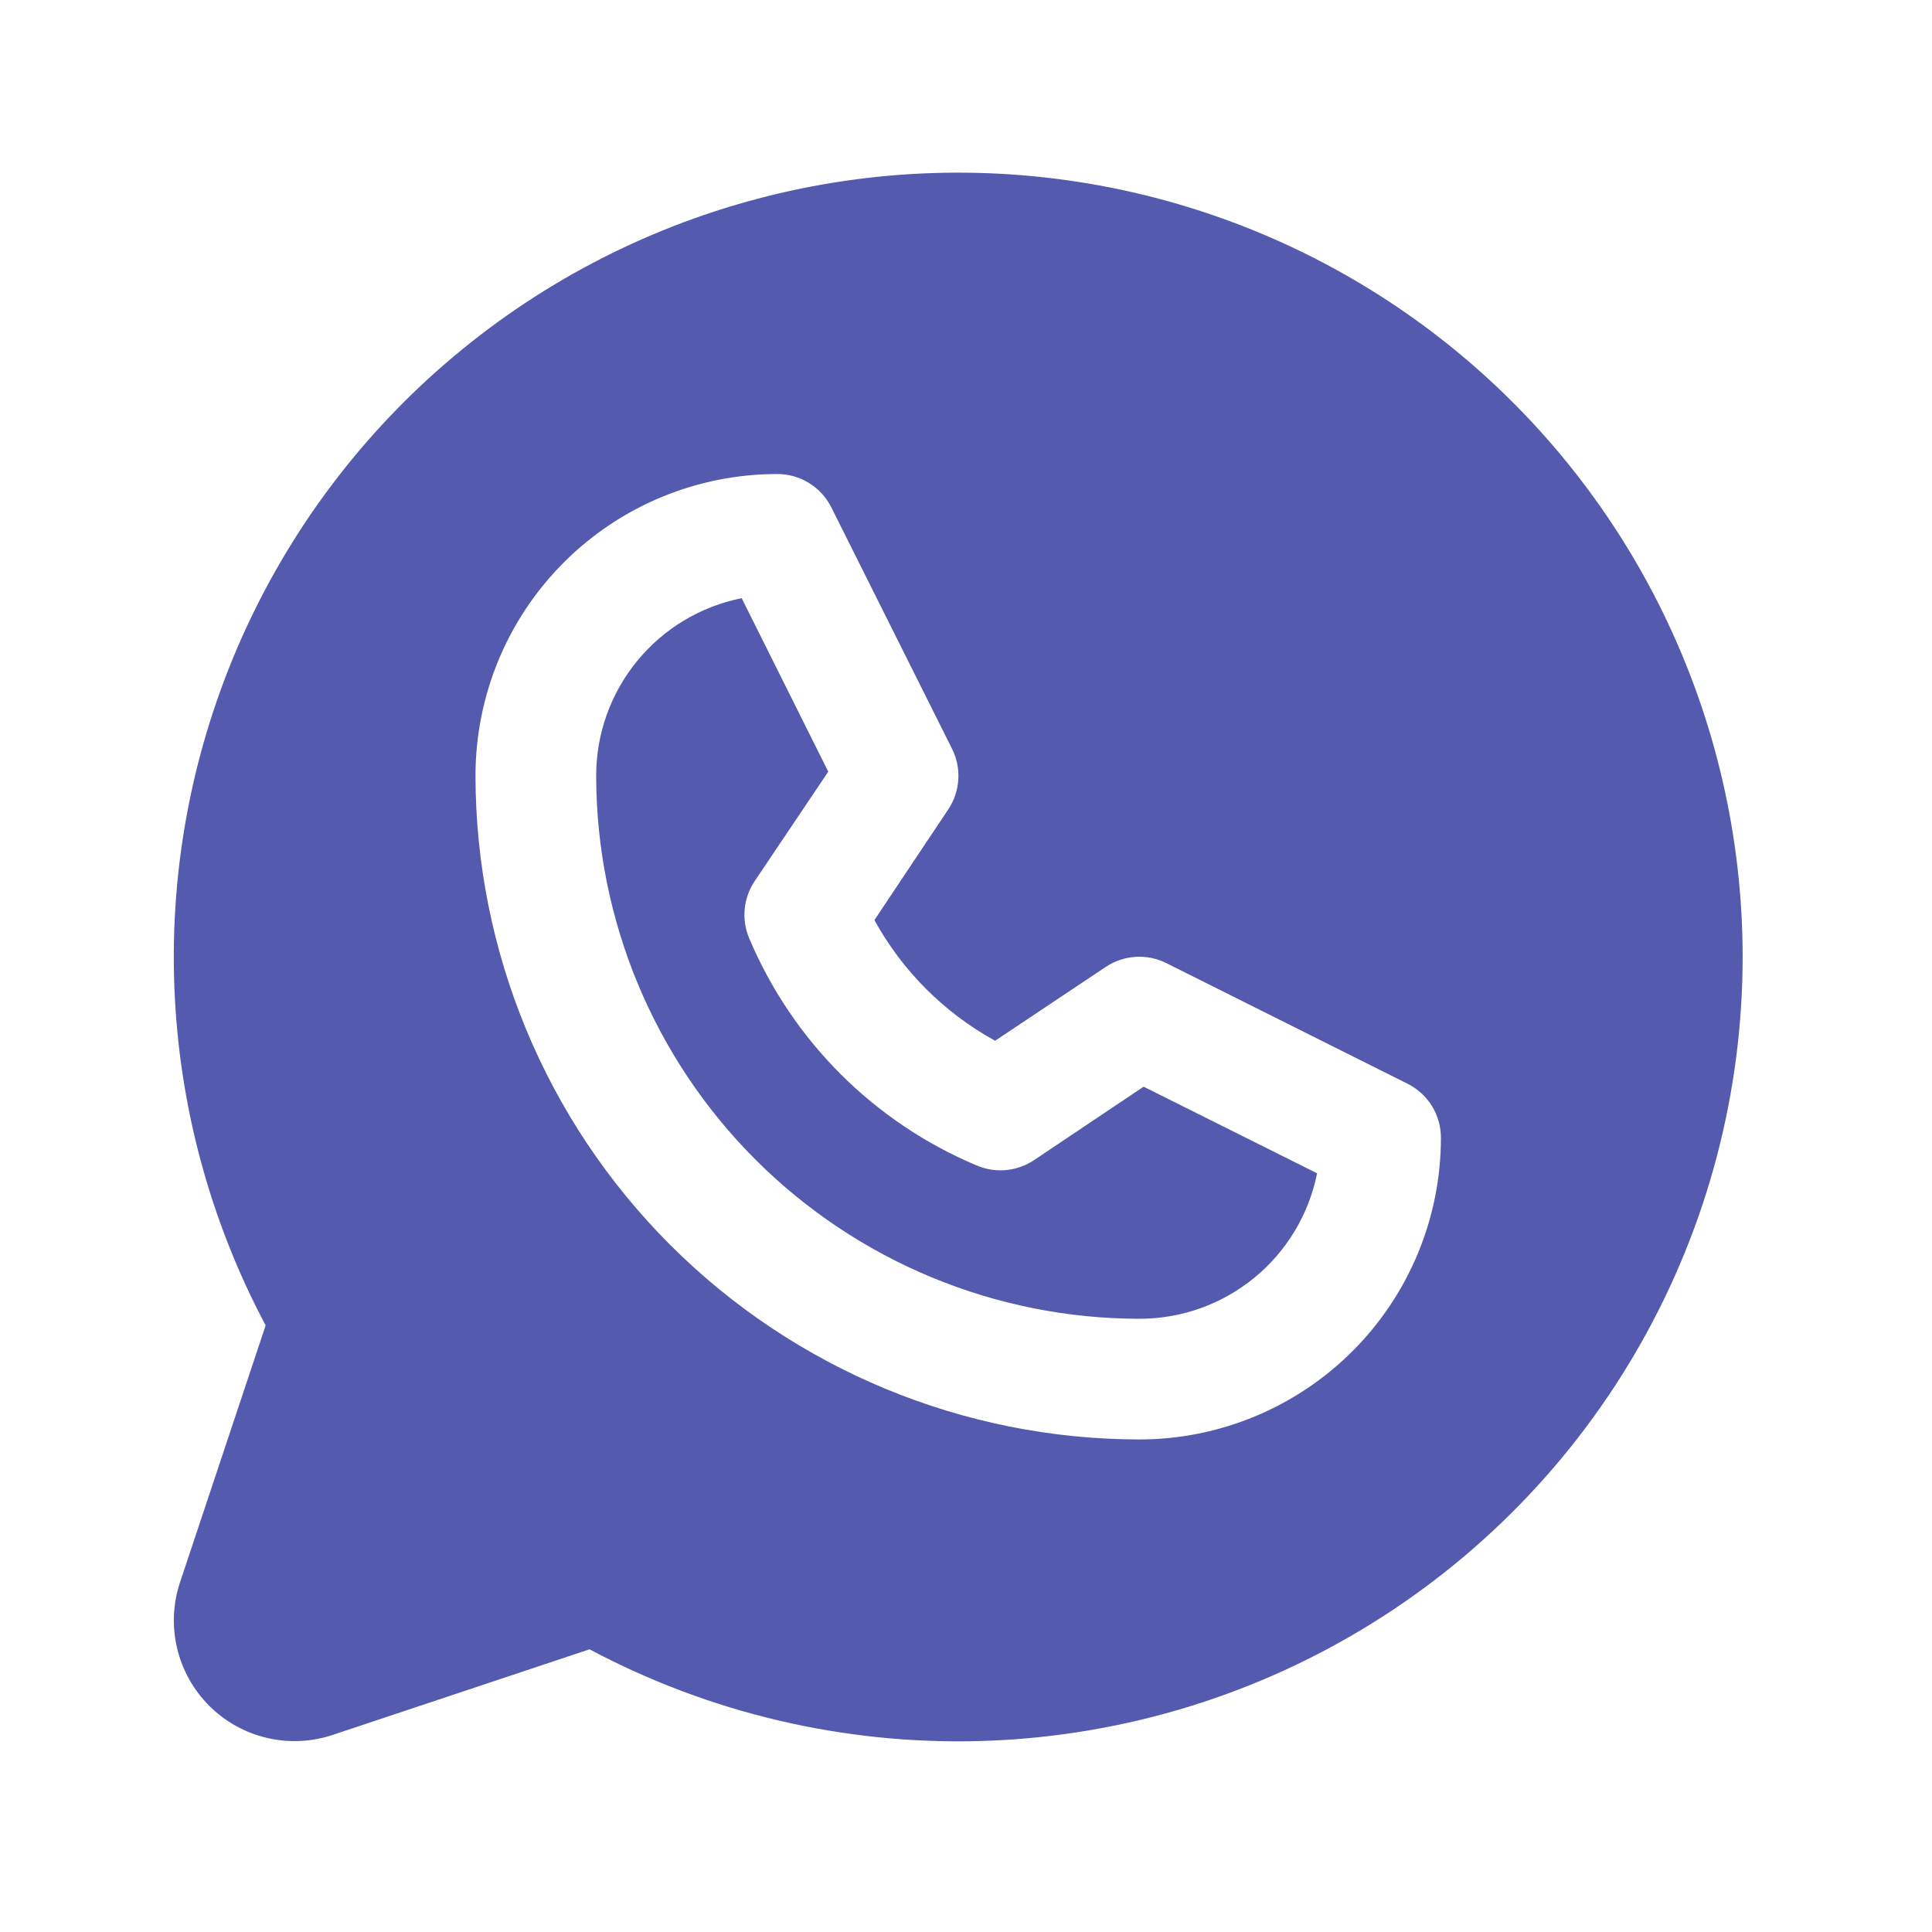 <svg width="62" height="62" viewBox="0 0 62 62" fill="none" xmlns="http://www.w3.org/2000/svg">
<g id="WhatsappLogo">
<path id="Vector" d="M36.7 34.873L42.267 37.652C42.003 38.971 41.29 40.157 40.249 41.008C39.208 41.86 37.904 42.324 36.559 42.321C31.939 42.316 27.509 40.478 24.242 37.211C20.975 33.944 19.137 29.514 19.132 24.894C19.131 23.551 19.596 22.249 20.448 21.21C21.299 20.171 22.484 19.46 23.801 19.196L26.58 24.763L24.215 28.282C24.038 28.547 23.93 28.852 23.899 29.169C23.868 29.486 23.916 29.806 24.038 30.1C25.424 33.393 28.043 36.013 31.336 37.398C31.631 37.526 31.953 37.578 32.273 37.55C32.594 37.522 32.902 37.415 33.171 37.238L36.7 34.873ZM55.923 30.703C55.924 35.049 54.8 39.321 52.66 43.104C50.52 46.887 47.437 50.051 43.711 52.288C39.985 54.526 35.744 55.761 31.399 55.873C27.055 55.985 22.755 54.97 18.919 52.928L10.677 55.675C9.995 55.903 9.262 55.936 8.562 55.77C7.862 55.605 7.222 55.248 6.713 54.74C6.205 54.231 5.848 53.591 5.683 52.891C5.517 52.191 5.55 51.458 5.778 50.776L8.525 42.534C6.73 39.158 5.727 35.417 5.593 31.596C5.458 27.774 6.197 23.973 7.751 20.479C9.306 16.986 11.636 13.892 14.565 11.434C17.493 8.975 20.944 7.216 24.654 6.29C28.363 5.364 32.236 5.295 35.976 6.089C39.717 6.883 43.227 8.518 46.241 10.871C49.255 13.225 51.694 16.233 53.371 19.67C55.049 23.106 55.922 26.879 55.923 30.703ZM46.241 36.512C46.241 36.152 46.141 35.8 45.953 35.494C45.764 35.187 45.493 34.94 45.171 34.779L37.426 30.906C37.121 30.754 36.781 30.686 36.441 30.707C36.101 30.728 35.773 30.839 35.489 31.027L31.934 33.399C30.302 32.502 28.958 31.159 28.061 29.527L30.433 25.971C30.622 25.687 30.732 25.359 30.753 25.019C30.775 24.679 30.706 24.339 30.554 24.035L26.681 16.289C26.521 15.965 26.273 15.692 25.965 15.502C25.657 15.311 25.303 15.211 24.941 15.212C22.373 15.212 19.91 16.232 18.095 18.048C16.279 19.863 15.259 22.326 15.259 24.894C15.265 30.541 17.512 35.955 21.505 39.948C25.498 43.941 30.912 46.188 36.559 46.194C37.831 46.194 39.09 45.944 40.264 45.457C41.439 44.971 42.506 44.257 43.405 43.358C44.304 42.459 45.018 41.392 45.504 40.217C45.991 39.042 46.241 37.784 46.241 36.512Z" fill="#545AAE"/>
</g>
</svg>
